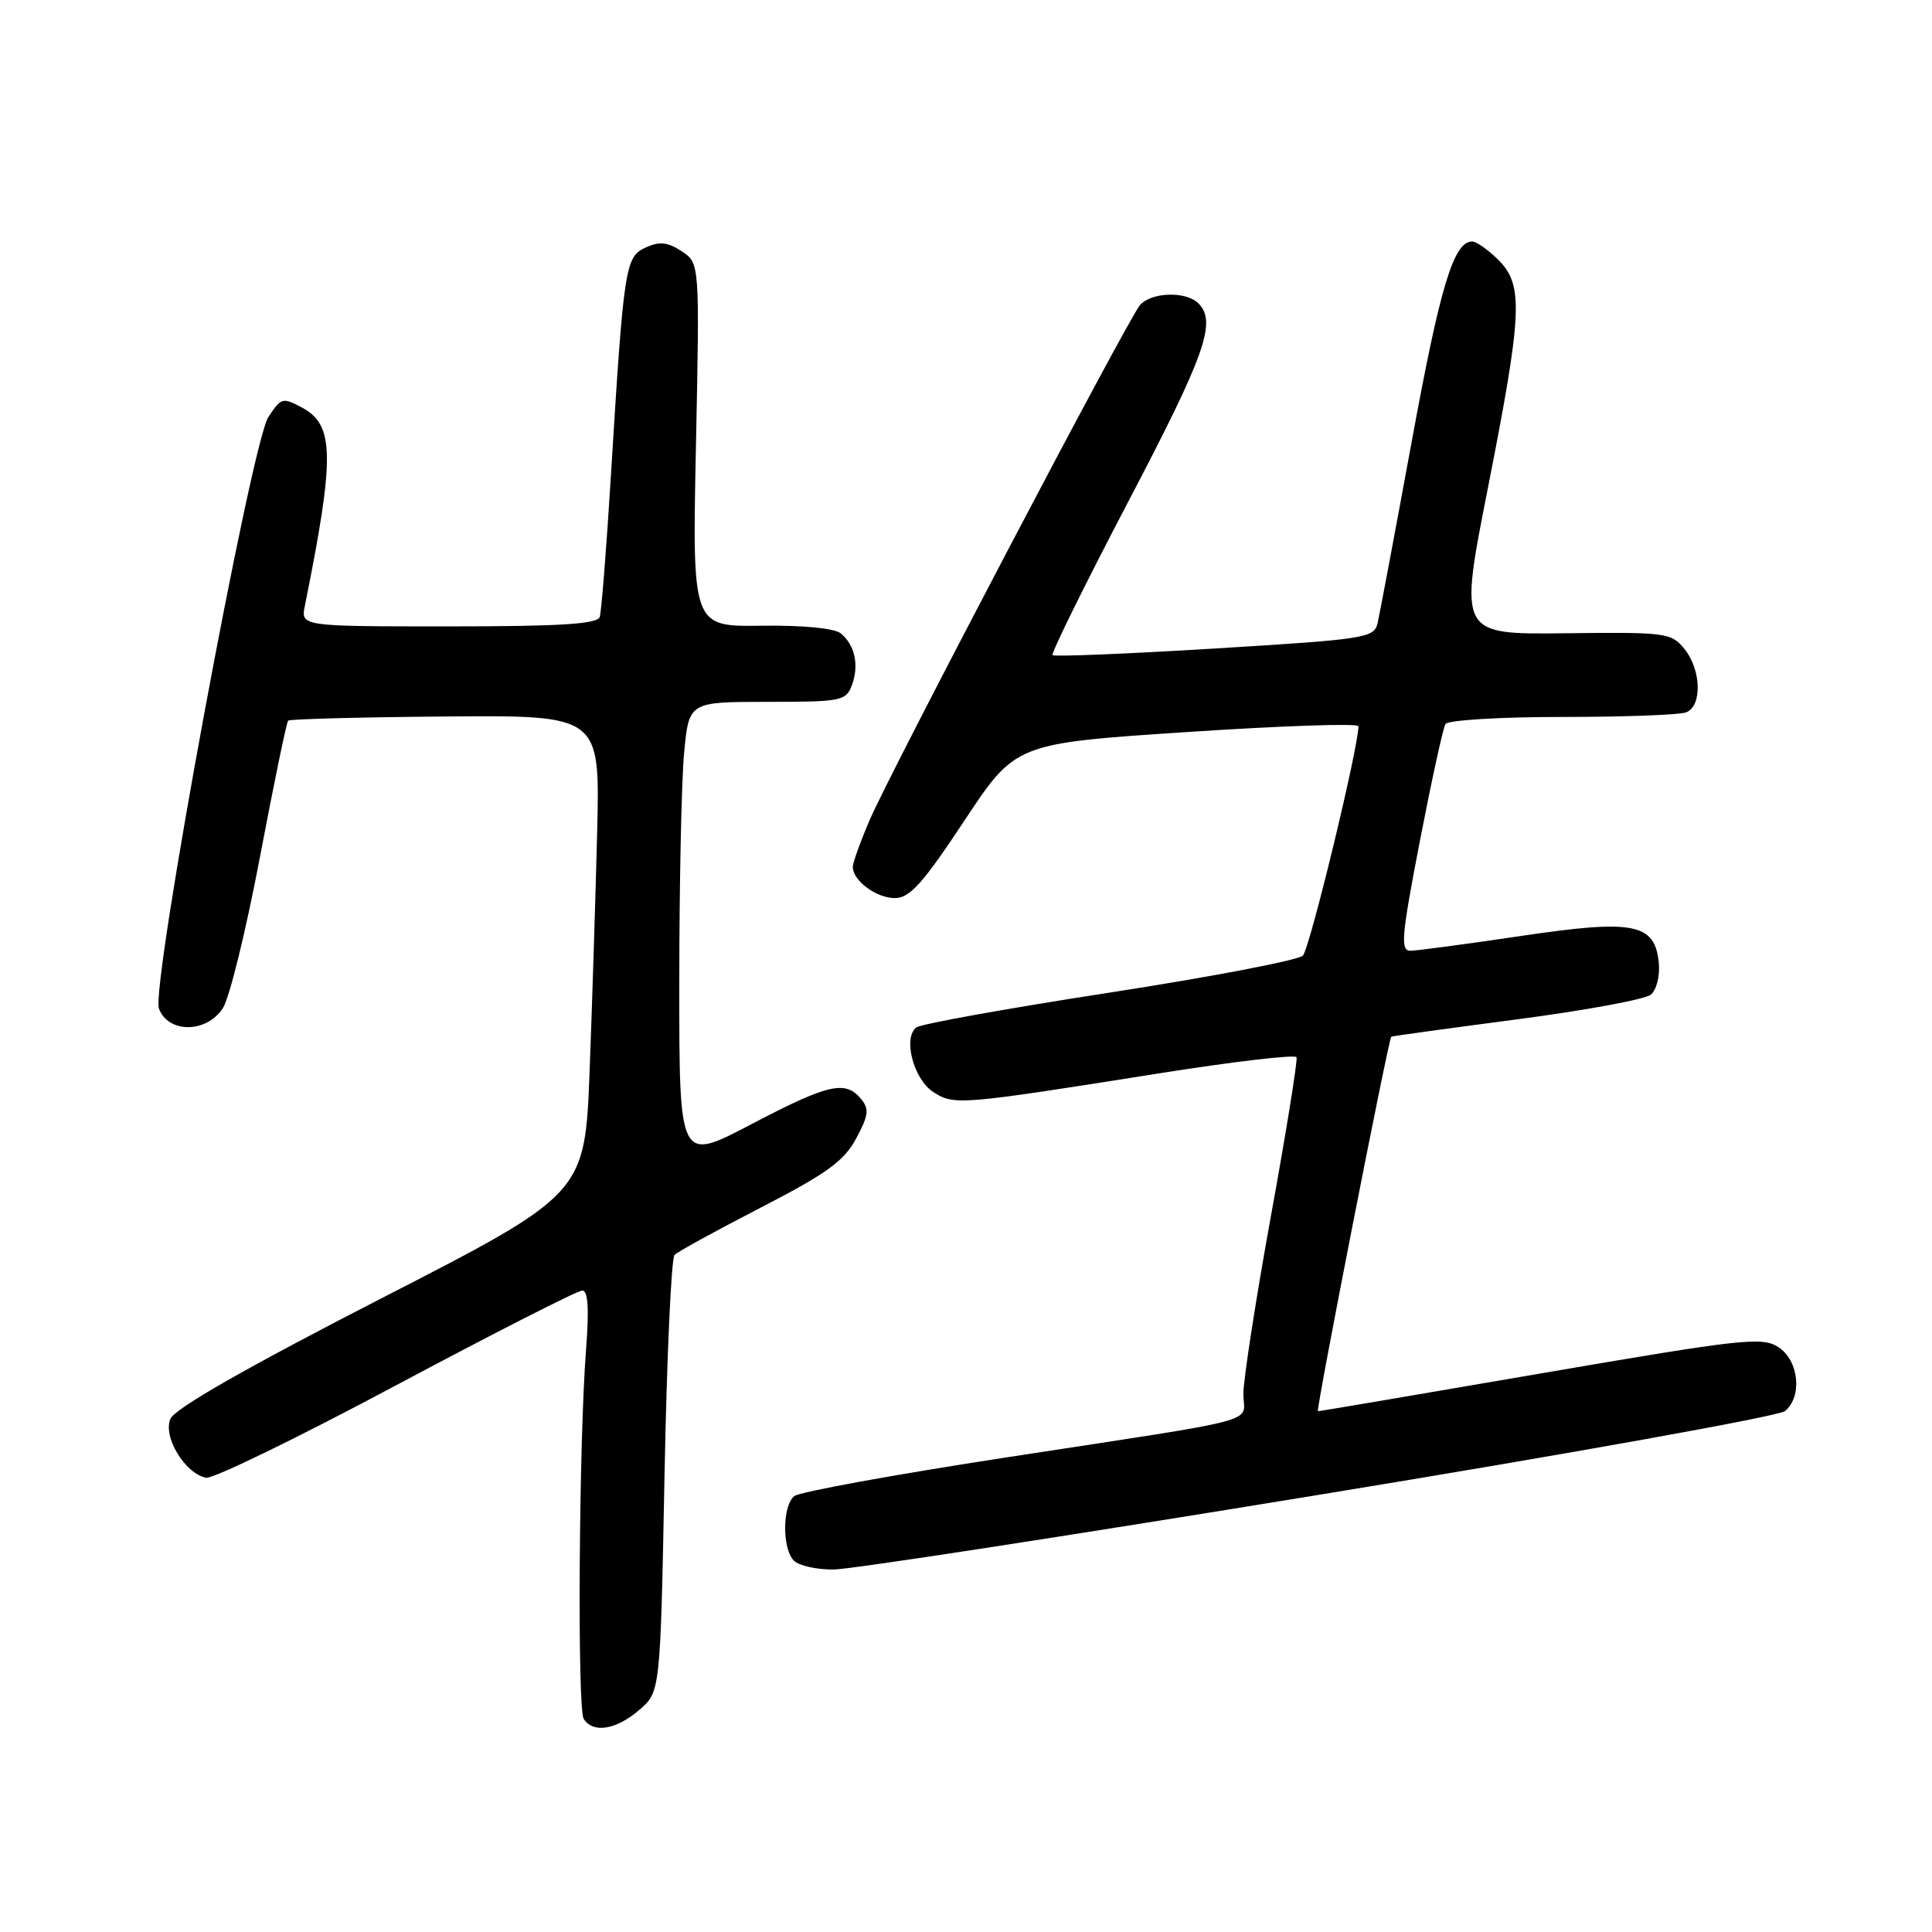 <?xml version="1.0" encoding="UTF-8" standalone="no"?>
<!DOCTYPE svg PUBLIC "-//W3C//DTD SVG 1.1//EN" "http://www.w3.org/Graphics/SVG/1.1/DTD/svg11.dtd" >
<svg xmlns="http://www.w3.org/2000/svg" xmlns:xlink="http://www.w3.org/1999/xlink" version="1.1" viewBox="0 0 256 256">
 <g >
 <path fill="currentColor"
d=" M 84.69 226.59 C 87.50 224.18 87.50 224.18 88.05 195.62 C 88.35 179.92 88.95 166.72 89.38 166.28 C 89.81 165.85 94.96 163.03 100.83 160.00 C 109.56 155.50 111.85 153.84 113.45 150.85 C 115.10 147.78 115.20 146.95 114.08 145.60 C 112.01 143.10 109.73 143.63 99.51 148.99 C 90.00 153.98 90.00 153.98 90.01 130.24 C 90.01 117.18 90.30 103.46 90.65 99.75 C 91.29 93.00 91.29 93.00 101.68 93.00 C 111.48 93.00 112.11 92.88 112.88 90.79 C 113.86 88.14 113.29 85.49 111.41 83.93 C 110.58 83.24 106.44 82.84 100.88 82.91 C 91.72 83.04 91.72 83.04 92.22 58.95 C 92.71 34.86 92.71 34.86 90.32 33.29 C 88.46 32.07 87.39 31.96 85.57 32.79 C 82.84 34.03 82.66 35.20 80.95 63.00 C 80.36 72.62 79.69 81.06 79.47 81.75 C 79.16 82.69 74.26 83.00 59.45 83.00 C 39.84 83.00 39.84 83.00 40.40 80.25 C 44.38 60.50 44.32 56.31 40.04 54.02 C 37.44 52.63 37.26 52.68 35.56 55.26 C 33.28 58.74 19.96 130.76 21.06 133.65 C 22.31 136.95 27.36 136.91 29.53 133.59 C 30.40 132.27 32.61 123.24 34.45 113.53 C 36.29 103.81 37.97 95.70 38.18 95.49 C 38.39 95.28 47.77 95.03 59.03 94.94 C 79.50 94.77 79.50 94.77 79.13 110.13 C 78.92 118.58 78.47 132.86 78.13 141.85 C 77.50 158.20 77.50 158.20 50.51 172.05 C 32.74 181.17 23.20 186.62 22.59 187.99 C 21.54 190.35 24.50 195.26 27.31 195.81 C 28.19 195.99 39.52 190.48 52.48 183.56 C 65.44 176.65 76.54 171.00 77.15 171.00 C 77.92 171.00 78.07 173.38 77.66 178.75 C 76.71 190.91 76.48 226.36 77.34 227.75 C 78.56 229.71 81.63 229.22 84.69 226.59 Z  M 174.77 198.07 C 207.92 192.65 235.71 187.65 236.52 186.98 C 238.85 185.05 238.37 180.29 235.66 178.51 C 233.51 177.11 230.98 177.38 204.15 181.99 C 188.11 184.75 174.82 187.00 174.63 187.00 C 174.32 187.00 183.98 137.69 184.35 137.37 C 184.43 137.29 191.90 136.27 200.94 135.08 C 209.98 133.90 217.99 132.42 218.74 131.80 C 219.50 131.17 219.97 129.31 219.80 127.59 C 219.29 122.33 216.51 121.79 201.47 124.03 C 194.34 125.09 187.79 125.96 186.92 125.98 C 185.53 126.00 185.68 124.19 188.14 111.44 C 189.69 103.44 191.21 96.46 191.53 95.94 C 191.86 95.42 198.73 95.00 206.98 95.00 C 215.15 95.00 222.55 94.73 223.42 94.39 C 225.57 93.57 225.44 88.76 223.19 85.98 C 221.45 83.84 220.76 83.75 207.35 83.91 C 193.33 84.07 193.33 84.07 197.13 64.78 C 201.73 41.43 201.90 37.81 198.55 34.45 C 197.20 33.10 195.63 32.00 195.07 32.00 C 192.62 32.00 190.84 37.87 187.06 58.51 C 184.84 70.60 182.80 81.43 182.54 82.57 C 182.08 84.54 180.94 84.71 160.97 85.93 C 149.37 86.64 139.70 87.03 139.47 86.81 C 139.25 86.58 143.77 77.42 149.51 66.45 C 159.72 46.97 161.25 42.65 158.80 40.20 C 157.14 38.54 152.50 38.70 151.03 40.46 C 149.35 42.49 117.96 102.29 115.22 108.69 C 114.00 111.54 113.00 114.32 113.00 114.86 C 113.00 116.69 116.11 119.00 118.57 119.00 C 120.55 119.00 122.27 117.08 127.78 108.75 C 134.56 98.50 134.56 98.50 157.28 97.00 C 169.78 96.17 180.00 95.82 180.00 96.23 C 180.00 99.07 173.54 125.73 172.64 126.62 C 172.01 127.24 160.47 129.45 147.00 131.53 C 133.53 133.61 122.01 135.68 121.42 136.14 C 119.62 137.51 121.04 142.98 123.64 144.68 C 126.40 146.49 127.08 146.43 153.50 142.24 C 163.40 140.67 171.63 139.70 171.80 140.09 C 171.96 140.48 170.44 149.95 168.40 161.15 C 166.37 172.34 164.73 182.97 164.75 184.76 C 164.81 188.66 168.06 187.79 133.50 193.09 C 118.65 195.37 105.94 197.68 105.25 198.24 C 103.66 199.52 103.62 205.22 105.20 206.80 C 105.86 207.46 108.22 207.99 110.45 207.97 C 112.68 207.96 141.62 203.50 174.77 198.07 Z "/>
</g>
</svg>